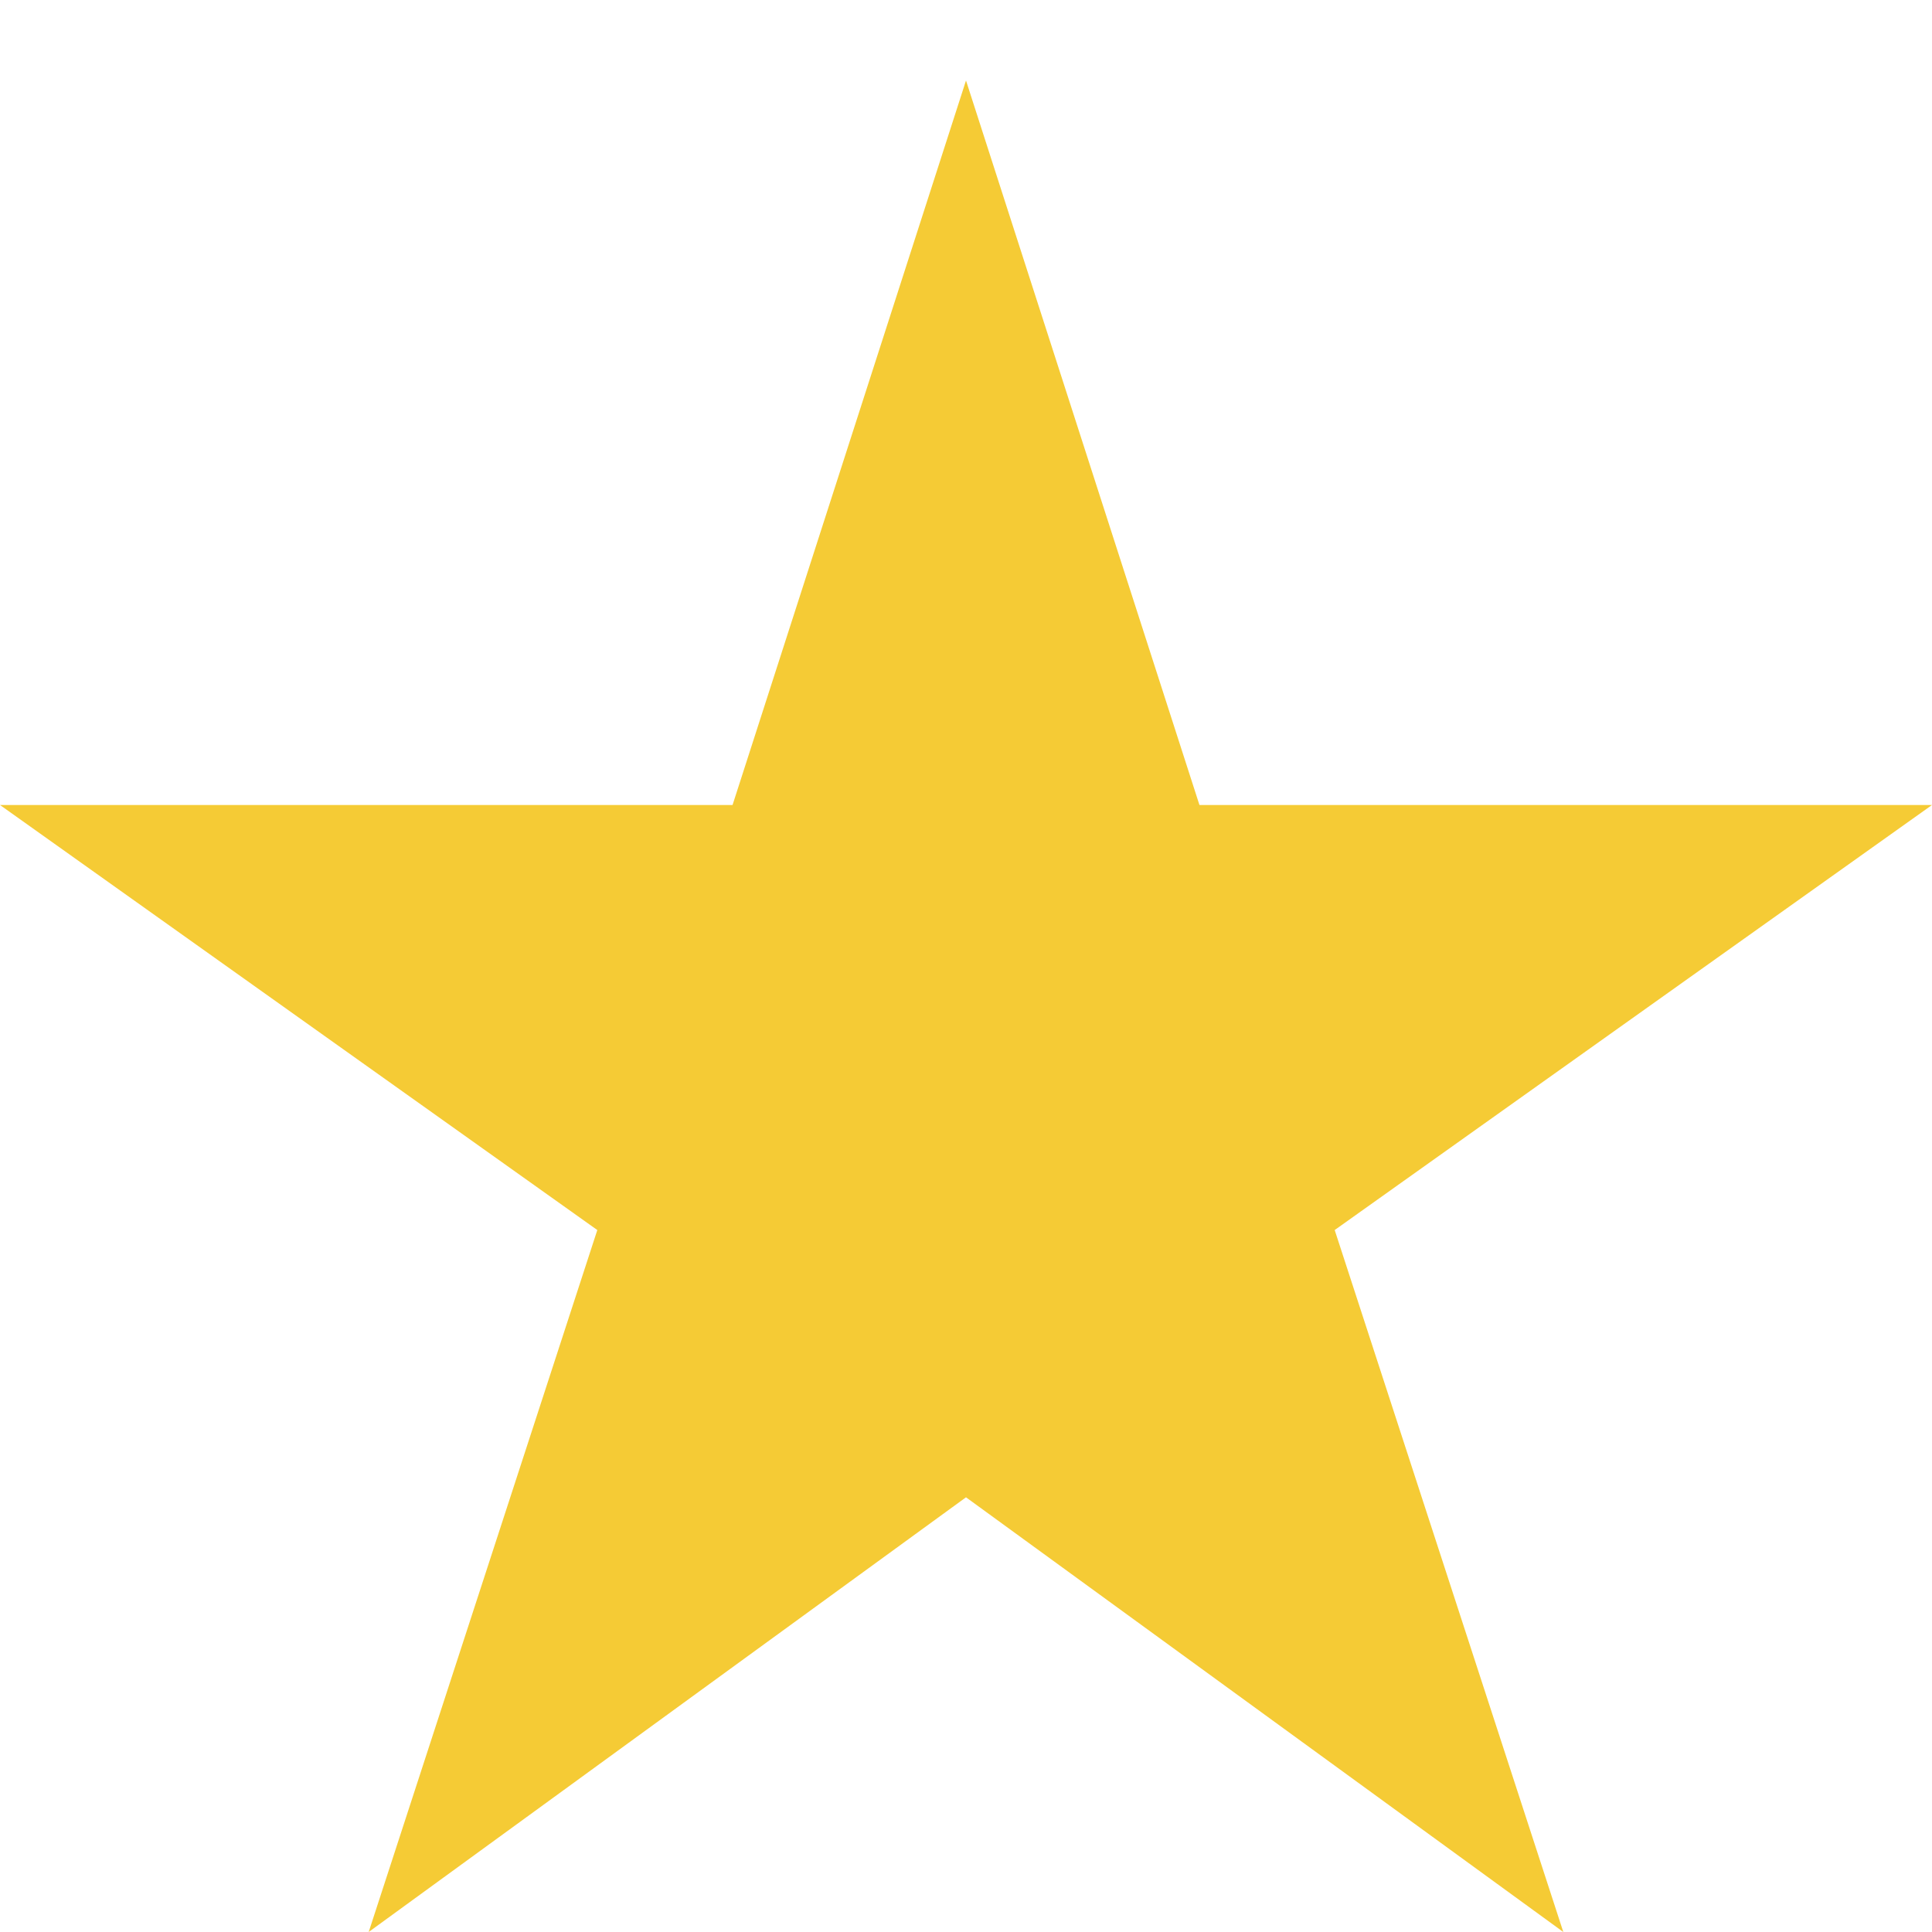 <?xml version="1.0" encoding="UTF-8"?>
<svg width="12px" height="12px" viewBox="0 0 12 12" version="1.1" xmlns="http://www.w3.org/2000/svg" xmlns:xlink="http://www.w3.org/1999/xlink">
    <!-- Generator: sketchtool 53.2 (72643) - https://sketchapp.com -->
    <title>86F1891E-2D7C-494E-9F47-4A183EEDA922</title>
    <desc>Created with sketchtool.</desc>
    <g id="Results" stroke="none" stroke-width="1" fill="none" fill-rule="evenodd">
        <g id="T-Results-Hotel" transform="translate(-809, -375)">
            <g id="Content" transform="translate(350, 304)">
                <g id="Hotel-Box-Copy-3" transform="translate(0, 44)">
                    <g id="Hotel-Box">
                        <g id="Center" transform="translate(299, 20)">
                            <g id="Stars" transform="translate(121, 5)">
                                <g id="Star/Violet-Copy" transform="translate(36, 0)">
                                    <g id="Star/Yellow">
                                        <polygon id="Shape" points="0 0 18 0 18 18 0 18"></polygon>
                                        <polygon id="Shape" fill="#F5CB35" fill-rule="nonzero" points="9 11.3 12.71 14 11.29 9.64 15 7 10.45 7 9 2.5 7.55 7 3 7 6.71 9.64 5.29 14"></polygon>
                                    </g>
                                </g>
                            </g>
                        </g>
                    </g>
                </g>
            </g>
        </g>
    </g>
</svg>